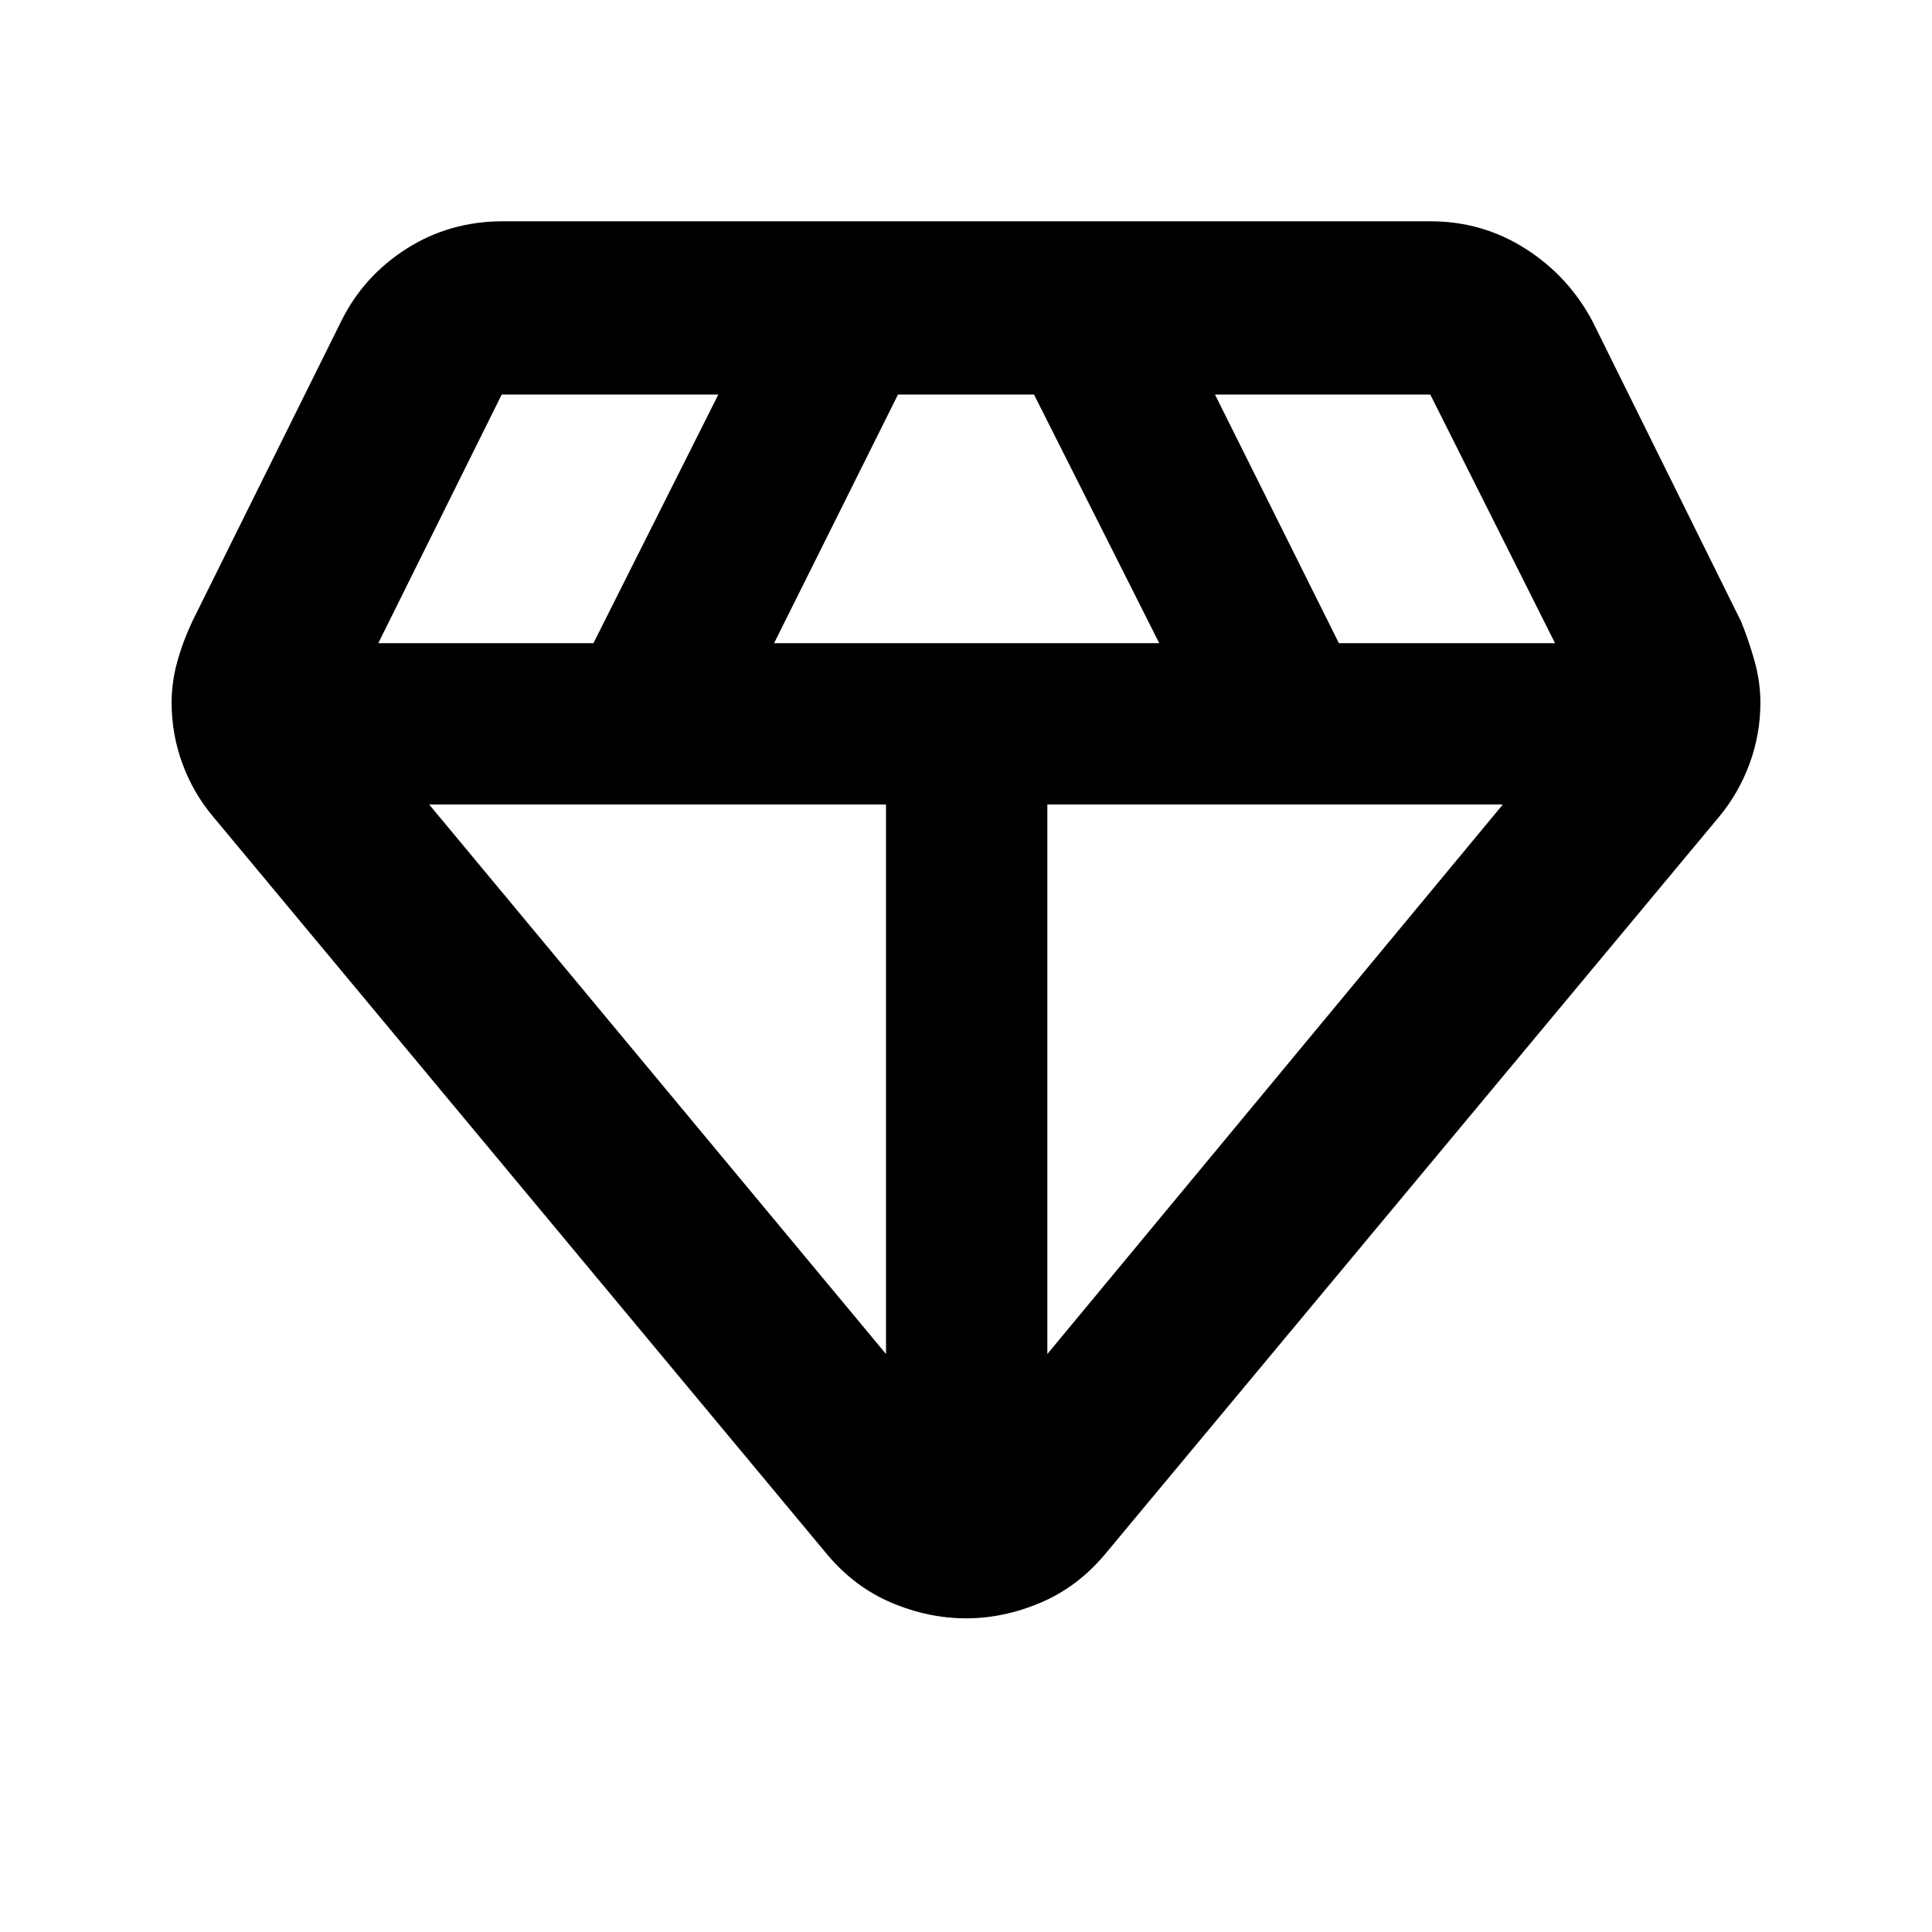 <svg xmlns="http://www.w3.org/2000/svg" height="40" viewBox="0 -960 960 960" width="40"><path d="M480-155.86q-18.62 0-36.86-7.69-18.23-7.68-31.78-23.64l-305.4-366.94q-9.89-11.7-15.29-26.34-5.4-14.64-5.4-30.42 0-9.89 2.7-19.9 2.71-10.01 7.52-20.32l74.02-149.22q11.07-22.43 32.47-36.07t47.9-13.64h460.9q25.84 0 47.24 13.64 21.4 13.64 33.29 36.07l73.86 149.22q4.15 10.31 6.86 20.32 2.7 10.01 2.7 19.9 0 15.78-5.4 30.42-5.4 14.64-15.13 26.34L548.64-187.19q-13.55 15.96-31.78 23.64-18.24 7.69-36.86 7.69Zm-95.35-484.56h191.37l-62.23-123.54h-67.58l-61.56 123.54Zm55.6 353.23v-273.06h-227l227 273.06Zm80.17 0 226.33-273.06H520.42v273.06Zm144.86-353.23h107.4L710.7-763.96H603.72l61.56 123.54Zm-477.3 0h106.9l62.06-123.54H249.3l-61.32 123.54Z"/></svg>